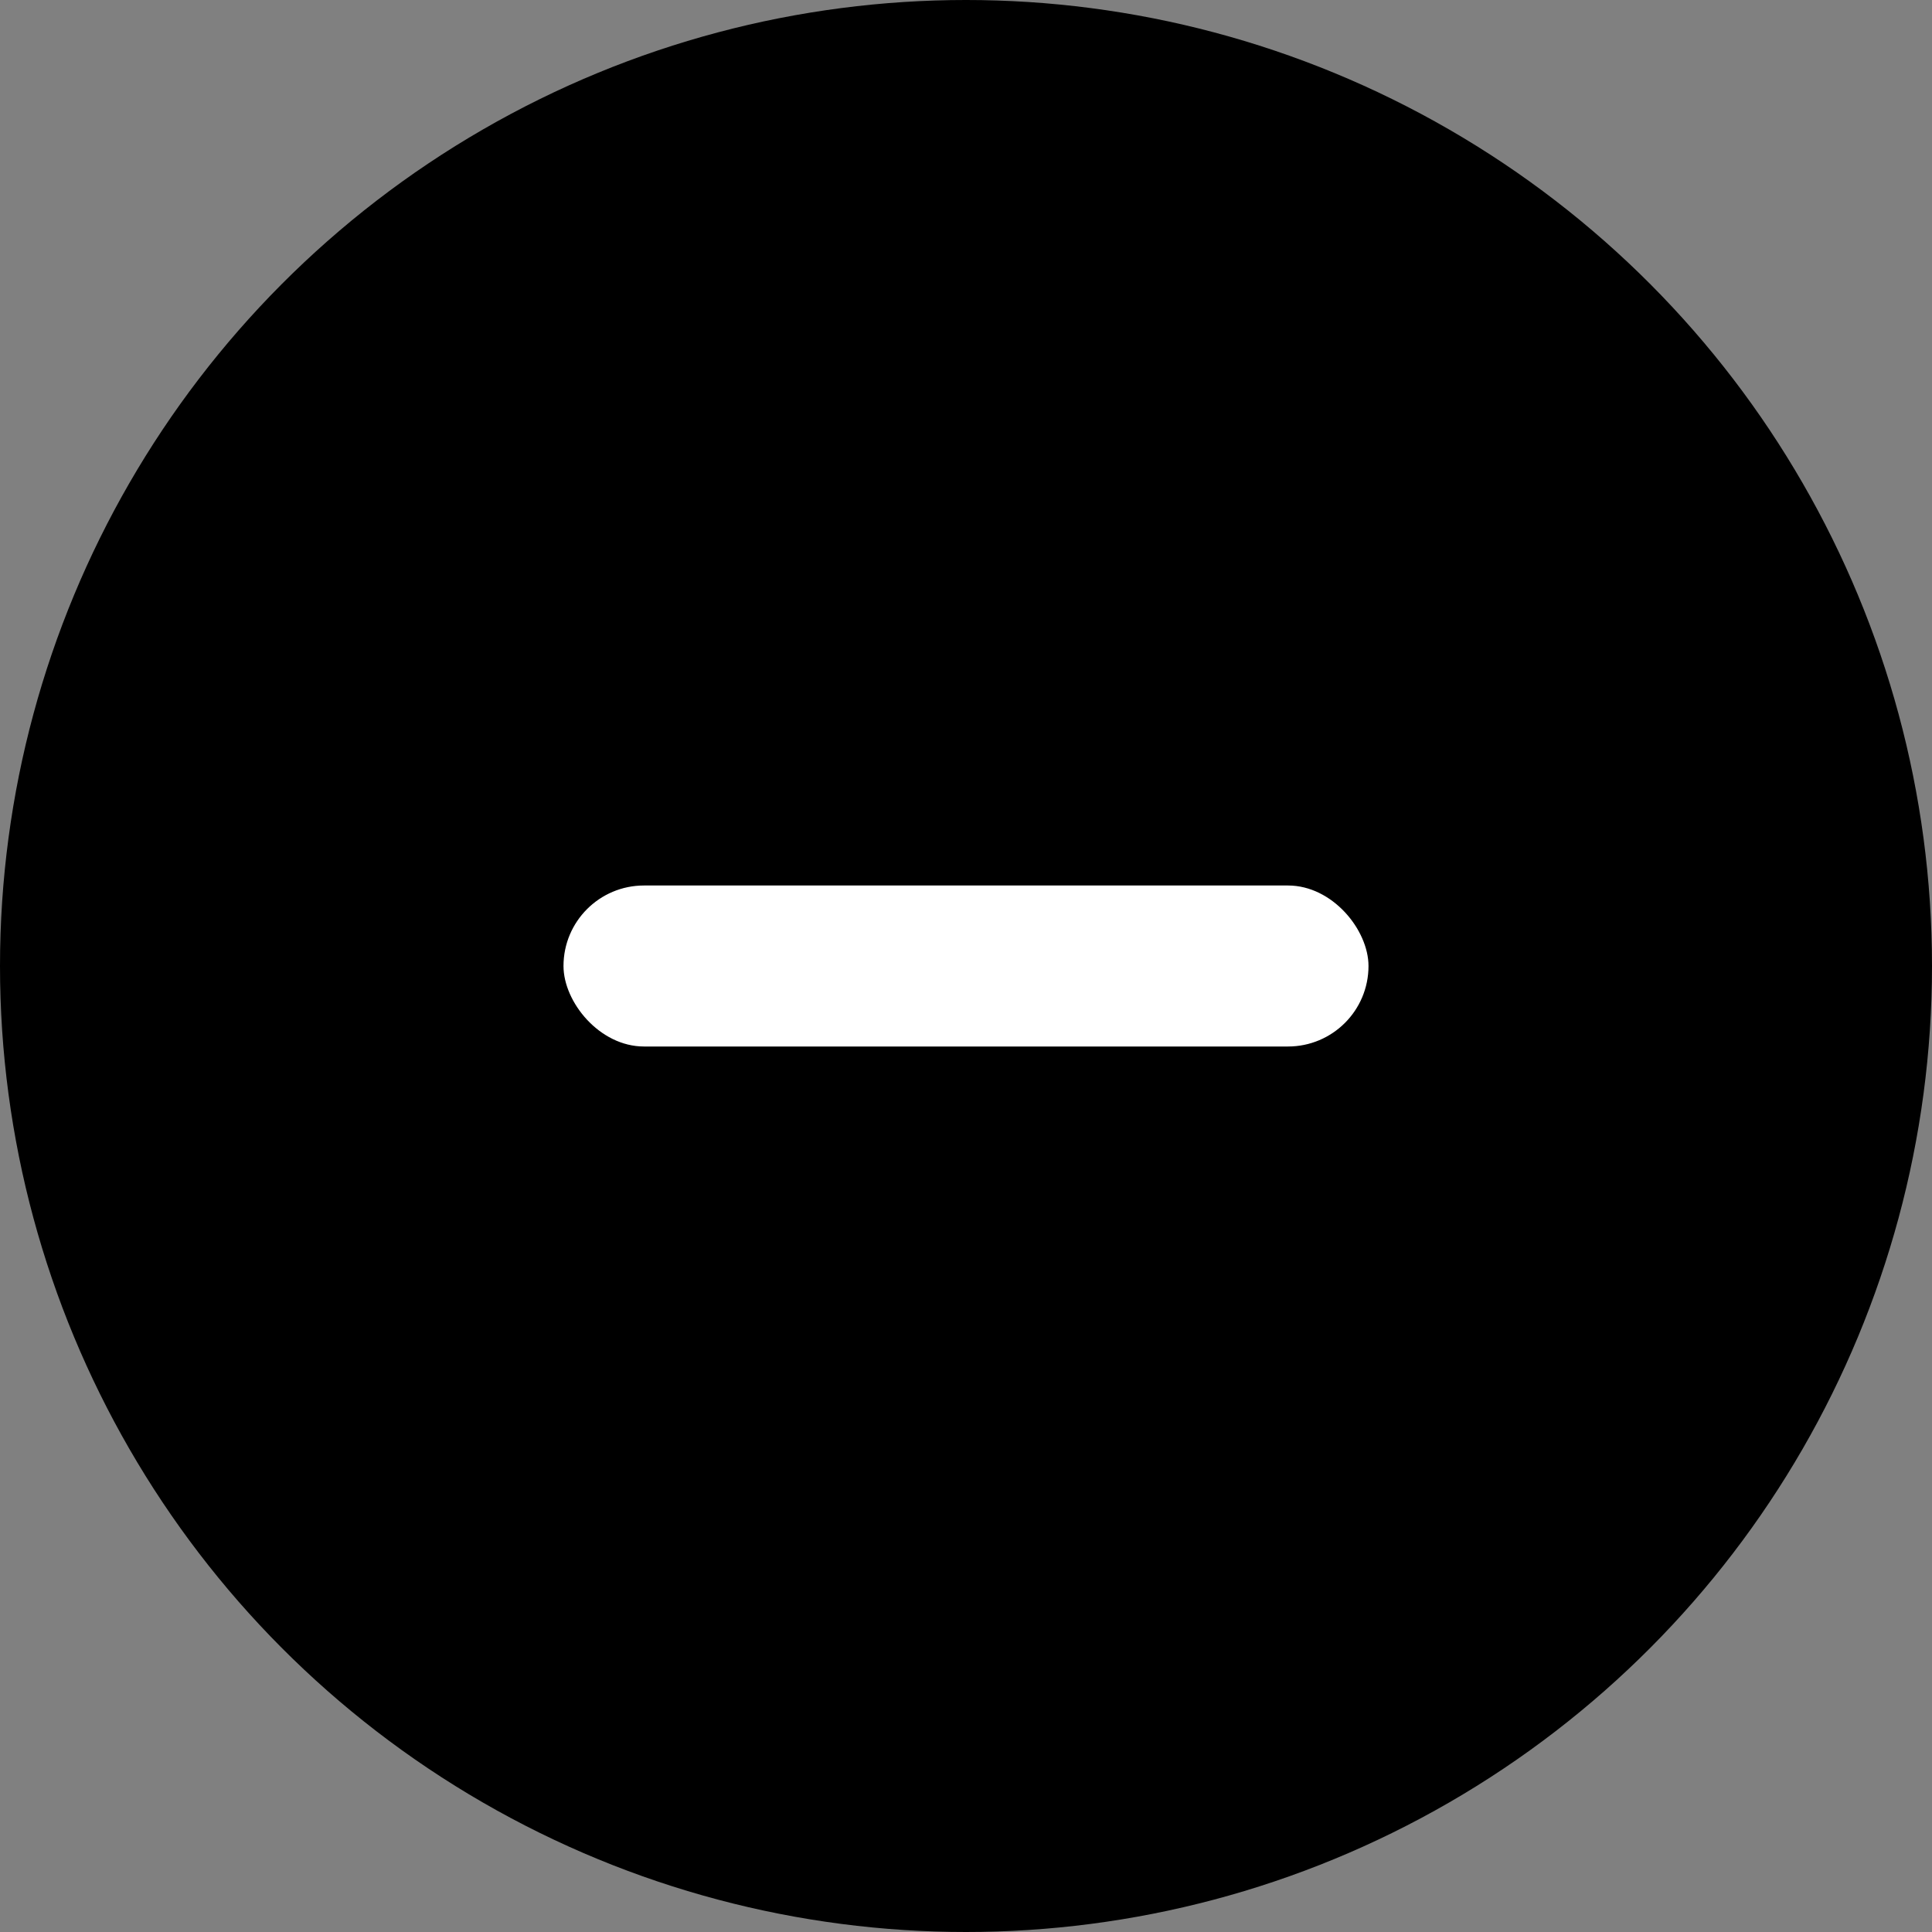 <svg fill="none" xmlns="http://www.w3.org/2000/svg" viewBox="0 0 24 24" preserveAspectRatio="xMidYMid slice"><rect x="0" y="0" width="24" height="24" fill="#808080" stroke="none"/><circle cx="12" cy="12" r="12" fill="currentColor"/><rect x="7" y="11" width="10" height="2" rx="1" fill="#fff"/></svg>